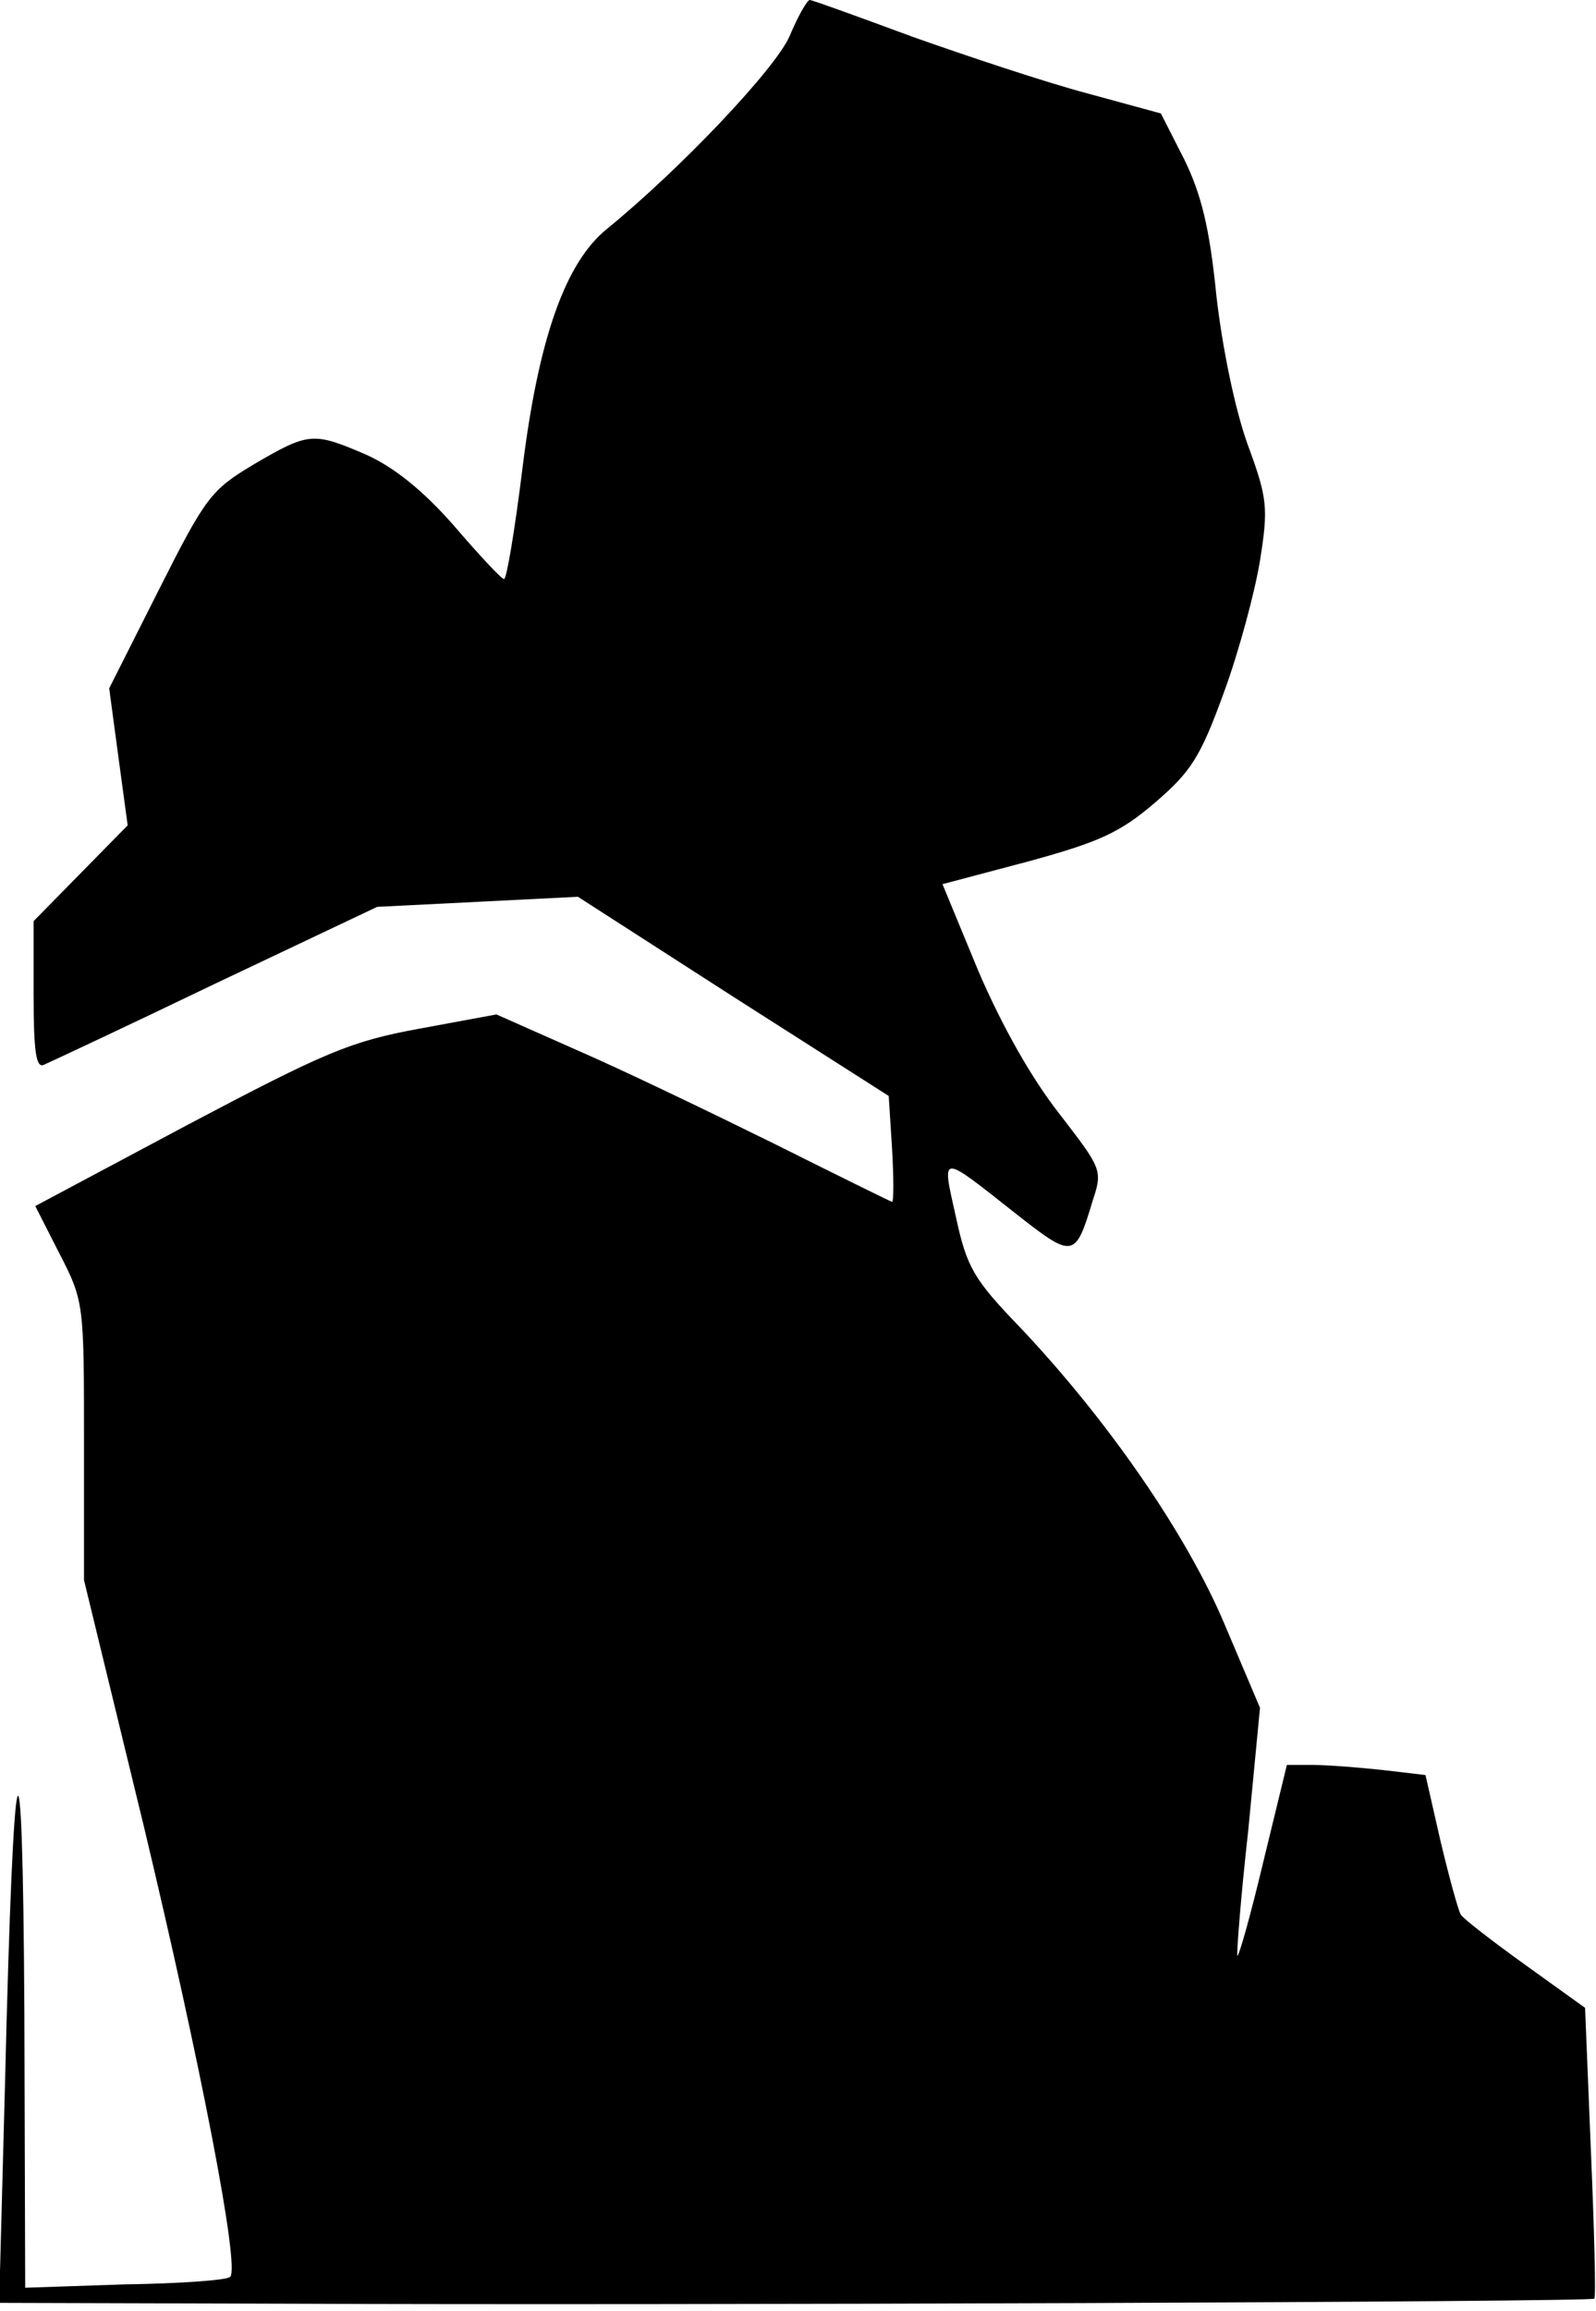 <?xml version="1.0" standalone="no"?>
<!DOCTYPE svg PUBLIC "-//W3C//DTD SVG 20010904//EN"
 "http://www.w3.org/TR/2001/REC-SVG-20010904/DTD/svg10.dtd">
<svg version="1.0" xmlns="http://www.w3.org/2000/svg"
 width="190pt" height="275pt" viewBox="0 0 190 275"
 preserveAspectRatio="xMidYMid meet">
<g transform="translate(0,275) scale(0.1,-0.1)"
fill="#000000" stroke="none">
<path fill="#000000" stroke="none" d="M940 2707 c-17 -39 -130 -158 -217
-229 -50 -40 -82 -131 -101 -285 -9 -73 -19 -133 -22 -132 -3 0 -30 29 -60 64
-37 42 -71 69 -104 84 -63 27 -68 27 -133 -11 -52 -31 -58 -39 -114 -150 l-59
-117 11 -82 11 -81 -56 -57 -56 -57 0 -88 c0 -67 3 -87 12 -83 7 3 99 46 205
97 l192 91 120 6 119 6 185 -119 185 -118 4 -63 c2 -35 2 -63 0 -63 -1 0 -64
31 -140 69 -75 37 -181 88 -234 111 l-97 43 -92 -17 c-82 -15 -112 -28 -275
-114 l-182 -97 29 -57 c29 -56 29 -60 29 -223 l0 -165 71 -292 c67 -280 115
-526 103 -537 -3 -4 -59 -8 -125 -9 l-119 -4 -1 329 c-2 374 -13 333 -23 -85
l-7 -262 343 -1 c456 -2 1552 2 1556 6 2 2 0 80 -4 174 l-7 172 -71 51 c-39
28 -74 55 -77 60 -3 5 -14 45 -24 87 l-18 79 -51 6 c-28 3 -65 6 -83 6 l-31 0
-28 -115 c-15 -63 -29 -113 -31 -112 -1 2 4 69 13 149 l14 146 -42 99 c-45
107 -139 243 -243 353 -56 58 -64 72 -77 132 -17 76 -20 76 70 5 70 -55 72
-55 93 15 12 36 10 38 -40 103 -33 42 -68 104 -96 169 l-43 104 102 27 c84 23
109 34 151 70 43 37 54 54 82 131 18 49 37 120 43 157 10 63 9 74 -15 139 -15
42 -30 115 -37 177 -8 80 -18 120 -38 161 l-28 55 -88 24 c-49 13 -142 44
-207 67 -65 24 -120 44 -123 44 -3 0 -14 -19 -24 -43z"/>
</g>
</svg>
